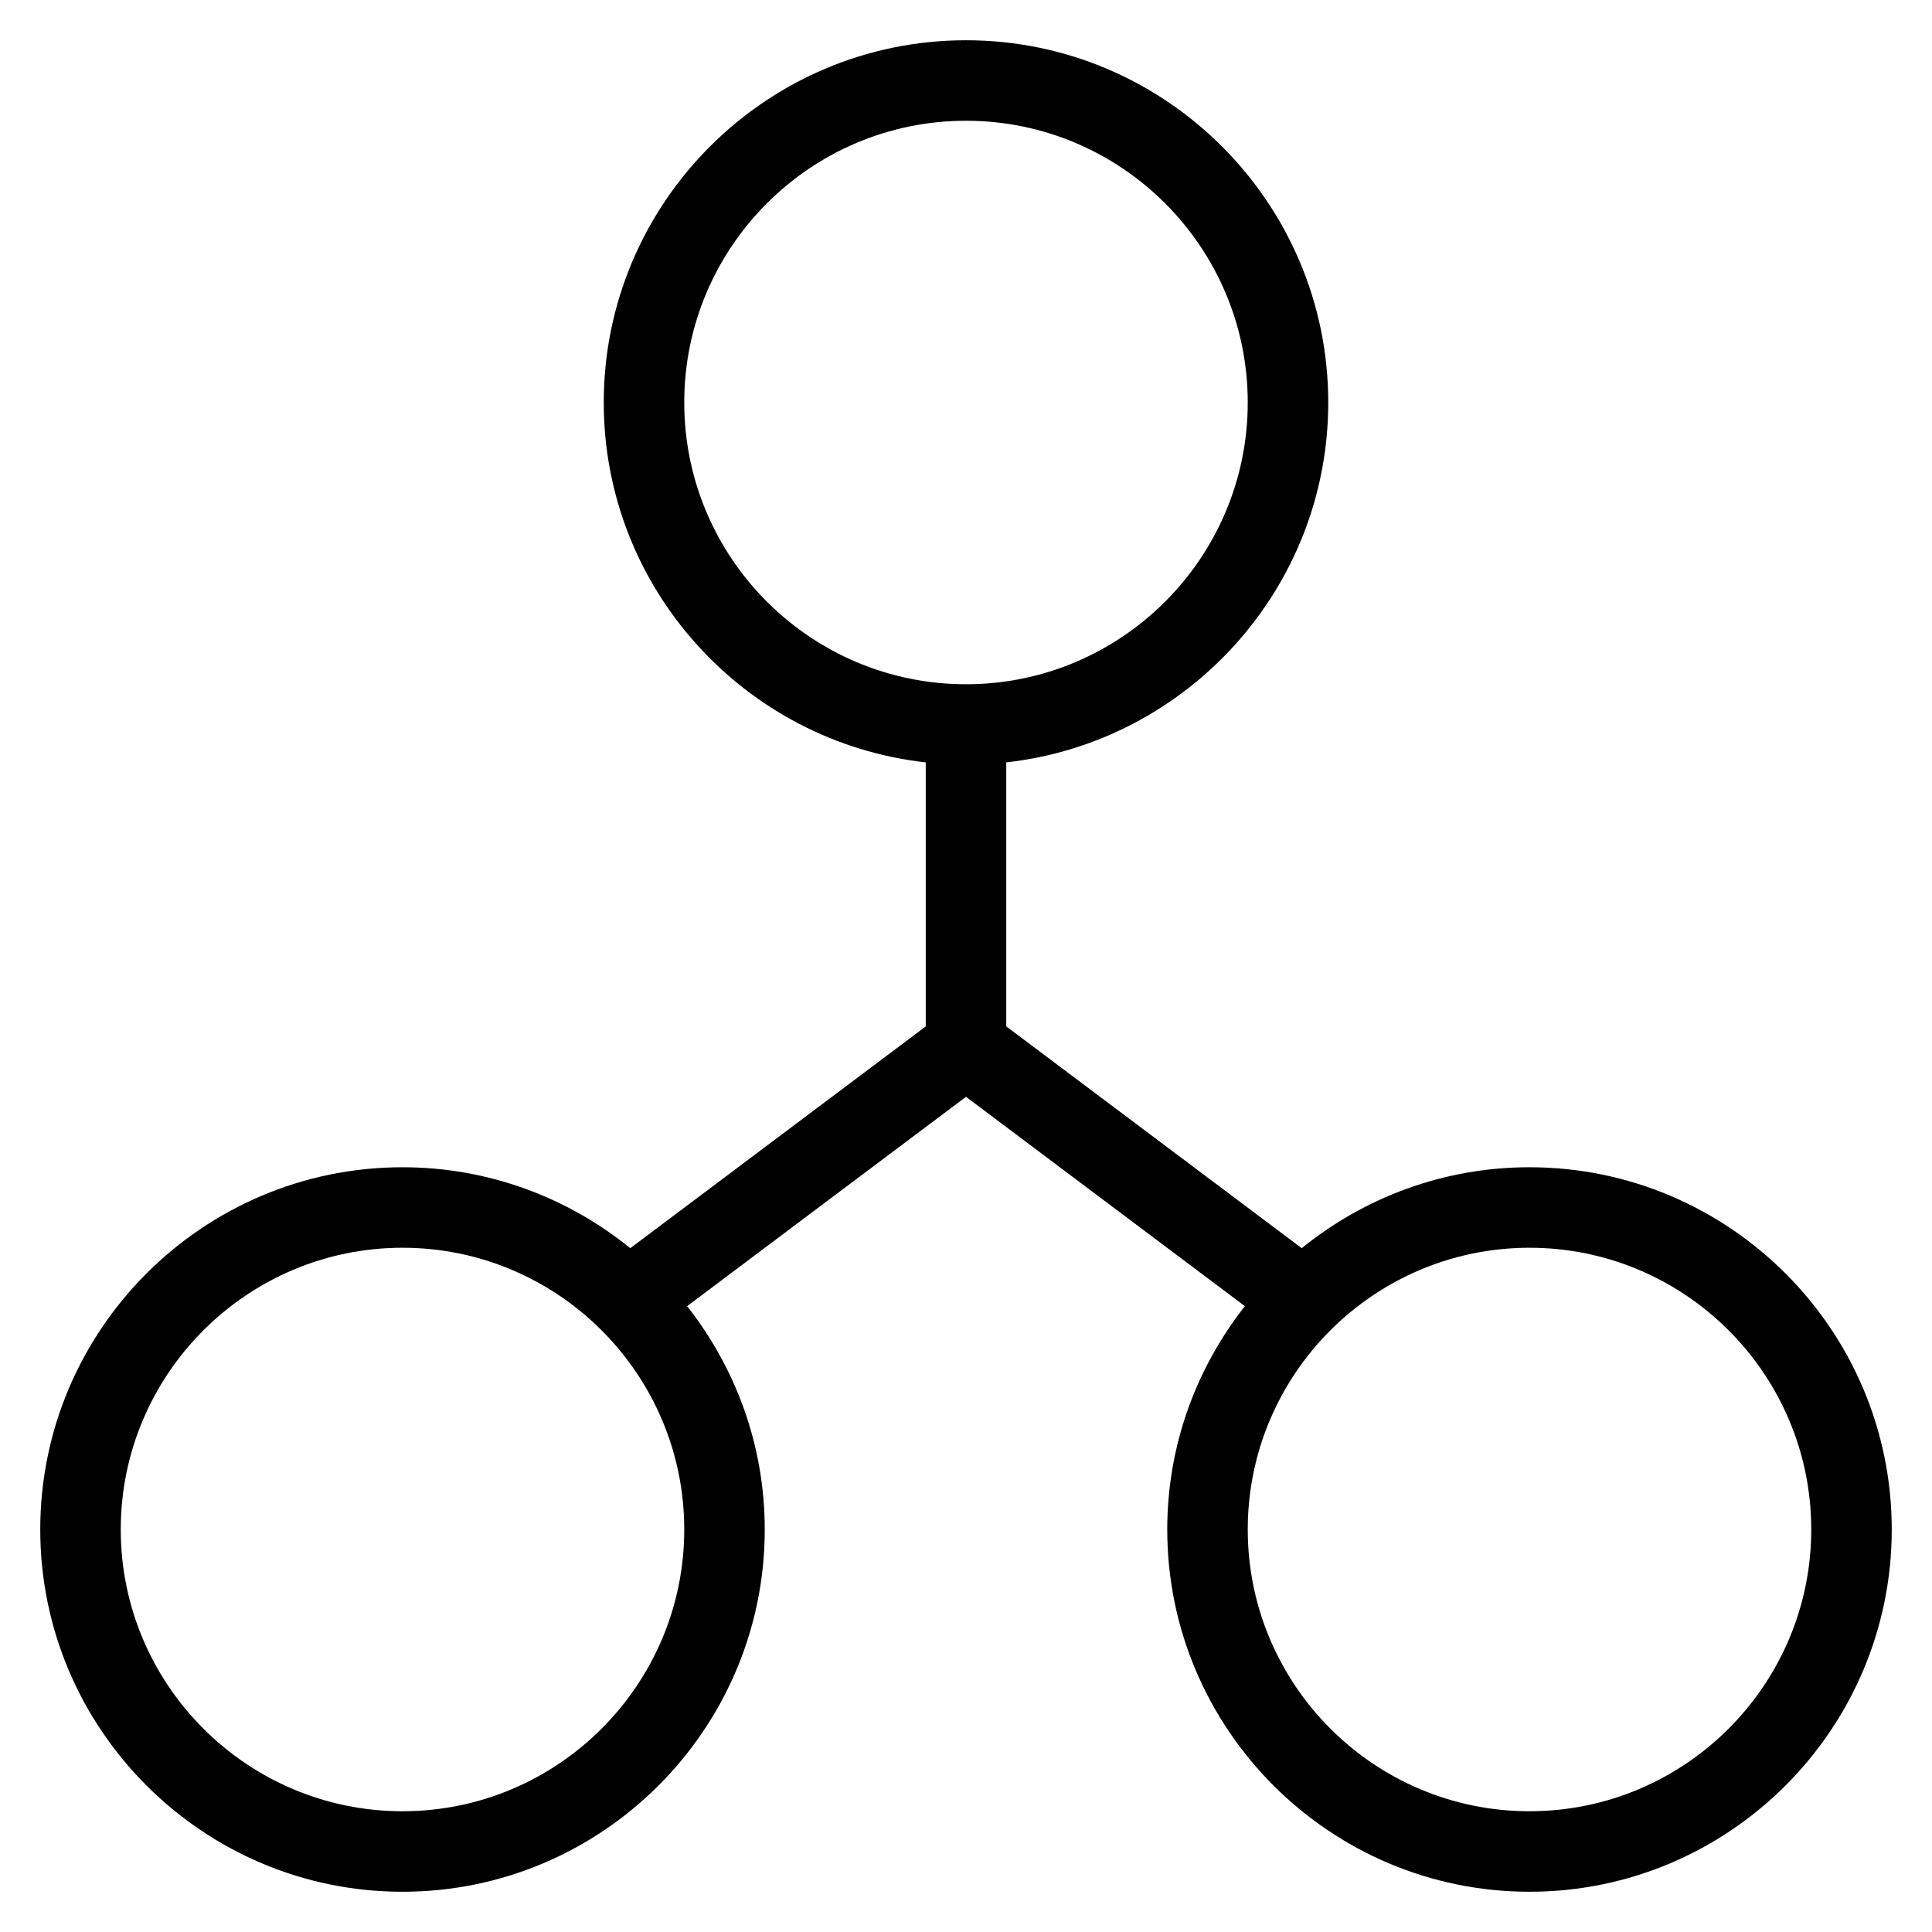 <?xml version="1.0" encoding="utf-8"?>
<!-- Generator: Adobe Illustrator 19.2.1, SVG Export Plug-In . SVG Version: 6.00 Build 0)  -->
<!DOCTYPE svg PUBLIC "-//W3C//DTD SVG 1.1//EN" "http://www.w3.org/Graphics/SVG/1.1/DTD/svg11.dtd">
<svg version="1.1" id="Layer_1" xmlns="http://www.w3.org/2000/svg" xmlns:xlink="http://www.w3.org/1999/xlink" x="0px" y="0px"
	 width="48px" height="48px" viewBox="0 0 48 48" enable-background="new 0 0 48 48" xml:space="preserve">
<path d="M38,29c-2.143,0-4.111,0.756-5.659,2.011L25,25.5v-6.559c4.493-0.5,8-4.317,8-8.941c0-4.962-4.038-9-9-9s-9,4.038-9,9
	c0,4.624,3.507,8.441,8,8.941v6.56l-7.341,5.51C14.111,29.756,12.143,29,10,29c-4.962,0-9,4.038-9,9s4.038,9,9,9s9-4.038,9-9
	c0-2.094-0.725-4.018-1.929-5.549L24,27.25l6.929,5.201C29.725,33.982,29,35.906,29,38c0,4.962,4.038,9,9,9s9-4.038,9-9
	S42.962,29,38,29z M10,45c-3.86,0-7-3.14-7-7s3.14-7,7-7s7,3.14,7,7S13.86,45,10,45z M17,10c0-3.86,3.14-7,7-7s7,3.14,7,7
	s-3.14,7-7,7S17,13.86,17,10z M38,45c-3.86,0-7-3.14-7-7s3.14-7,7-7s7,3.14,7,7S41.86,45,38,45z"/>
</svg>
